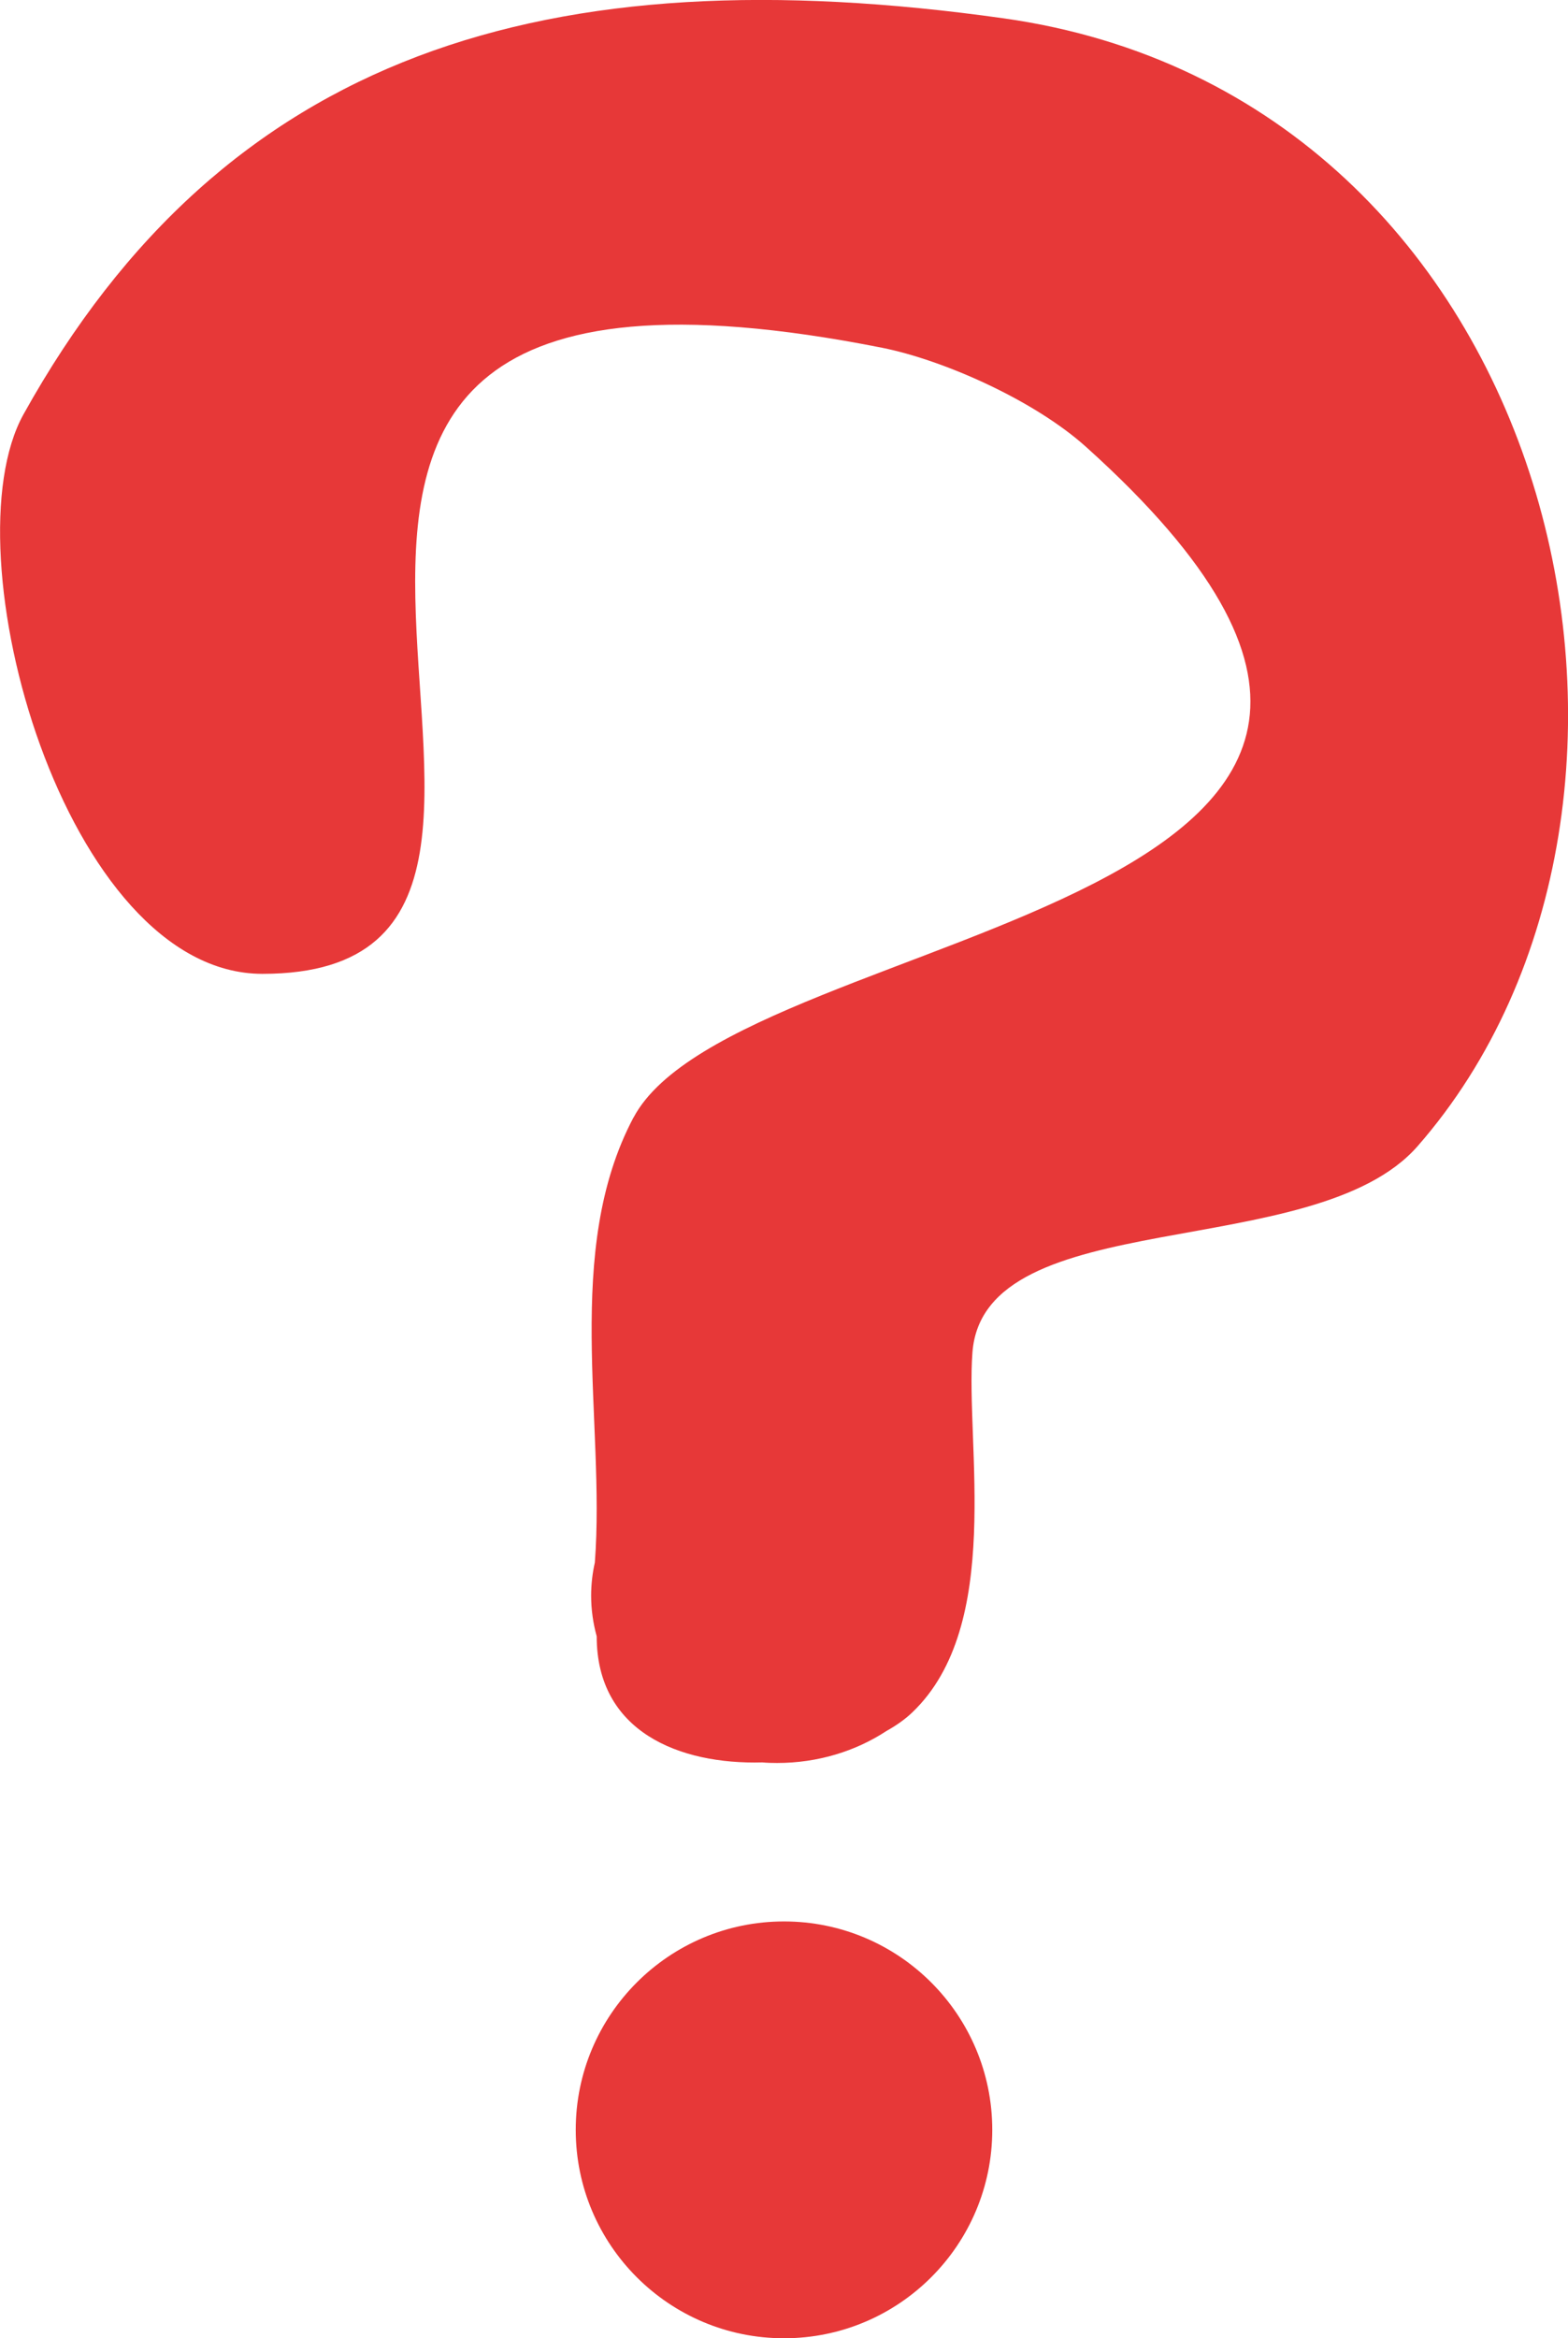 <svg version="1.1" xmlns="http://www.w3.org/2000/svg" xmlns:xlink="http://www.w3.org/1999/xlink" width="10.992" height="16.38" viewBox="0,0,10.992,16.38"><g transform="translate(-314.504,-171.711)"><g fill="#e73838" stroke="none" stroke-miterlimit="10"><path d="M318.54,186.631c0,-0.806 0.654,-1.46 1.46,-1.46c0.806,0 1.46,0.654 1.46,1.46c0,0.806 -0.654,1.46 -1.46,1.46c-0.806,0 -1.46,-0.654 -1.46,-1.46z" stroke-width="0"/><path d="M318.945,179.54c0.732,-1.379 6.81,-1.427 3.174,-4.697c-0.364,-0.328 -1.001,-0.61 -1.432,-0.696c-5.907,-1.169 -1.369,4.386 -4.343,4.386c-1.385,0 -2.21,-2.958 -1.675,-3.92c1.412,-2.539 3.67,-3.223 6.868,-2.774c3.911,0.549 5.017,5.49 2.904,7.902c-0.724,0.826 -3.04,0.395 -3.12,1.444c-0.049,0.644 0.218,1.912 -0.422,2.522c-0.049,0.047 -0.111,0.091 -0.181,0.13c-0.215,0.141 -0.48,0.224 -0.767,0.224c-0.035,0 -0.069,-0.001 -0.103,-0.004c-0.582,0.016 -1.161,-0.215 -1.161,-0.883c-0.025,-0.091 -0.039,-0.187 -0.039,-0.285c0,-0.079 0.009,-0.157 0.026,-0.232c0.075,-0.99 -0.225,-2.183 0.271,-3.118z" stroke-width="0.5"/></g></g></svg>